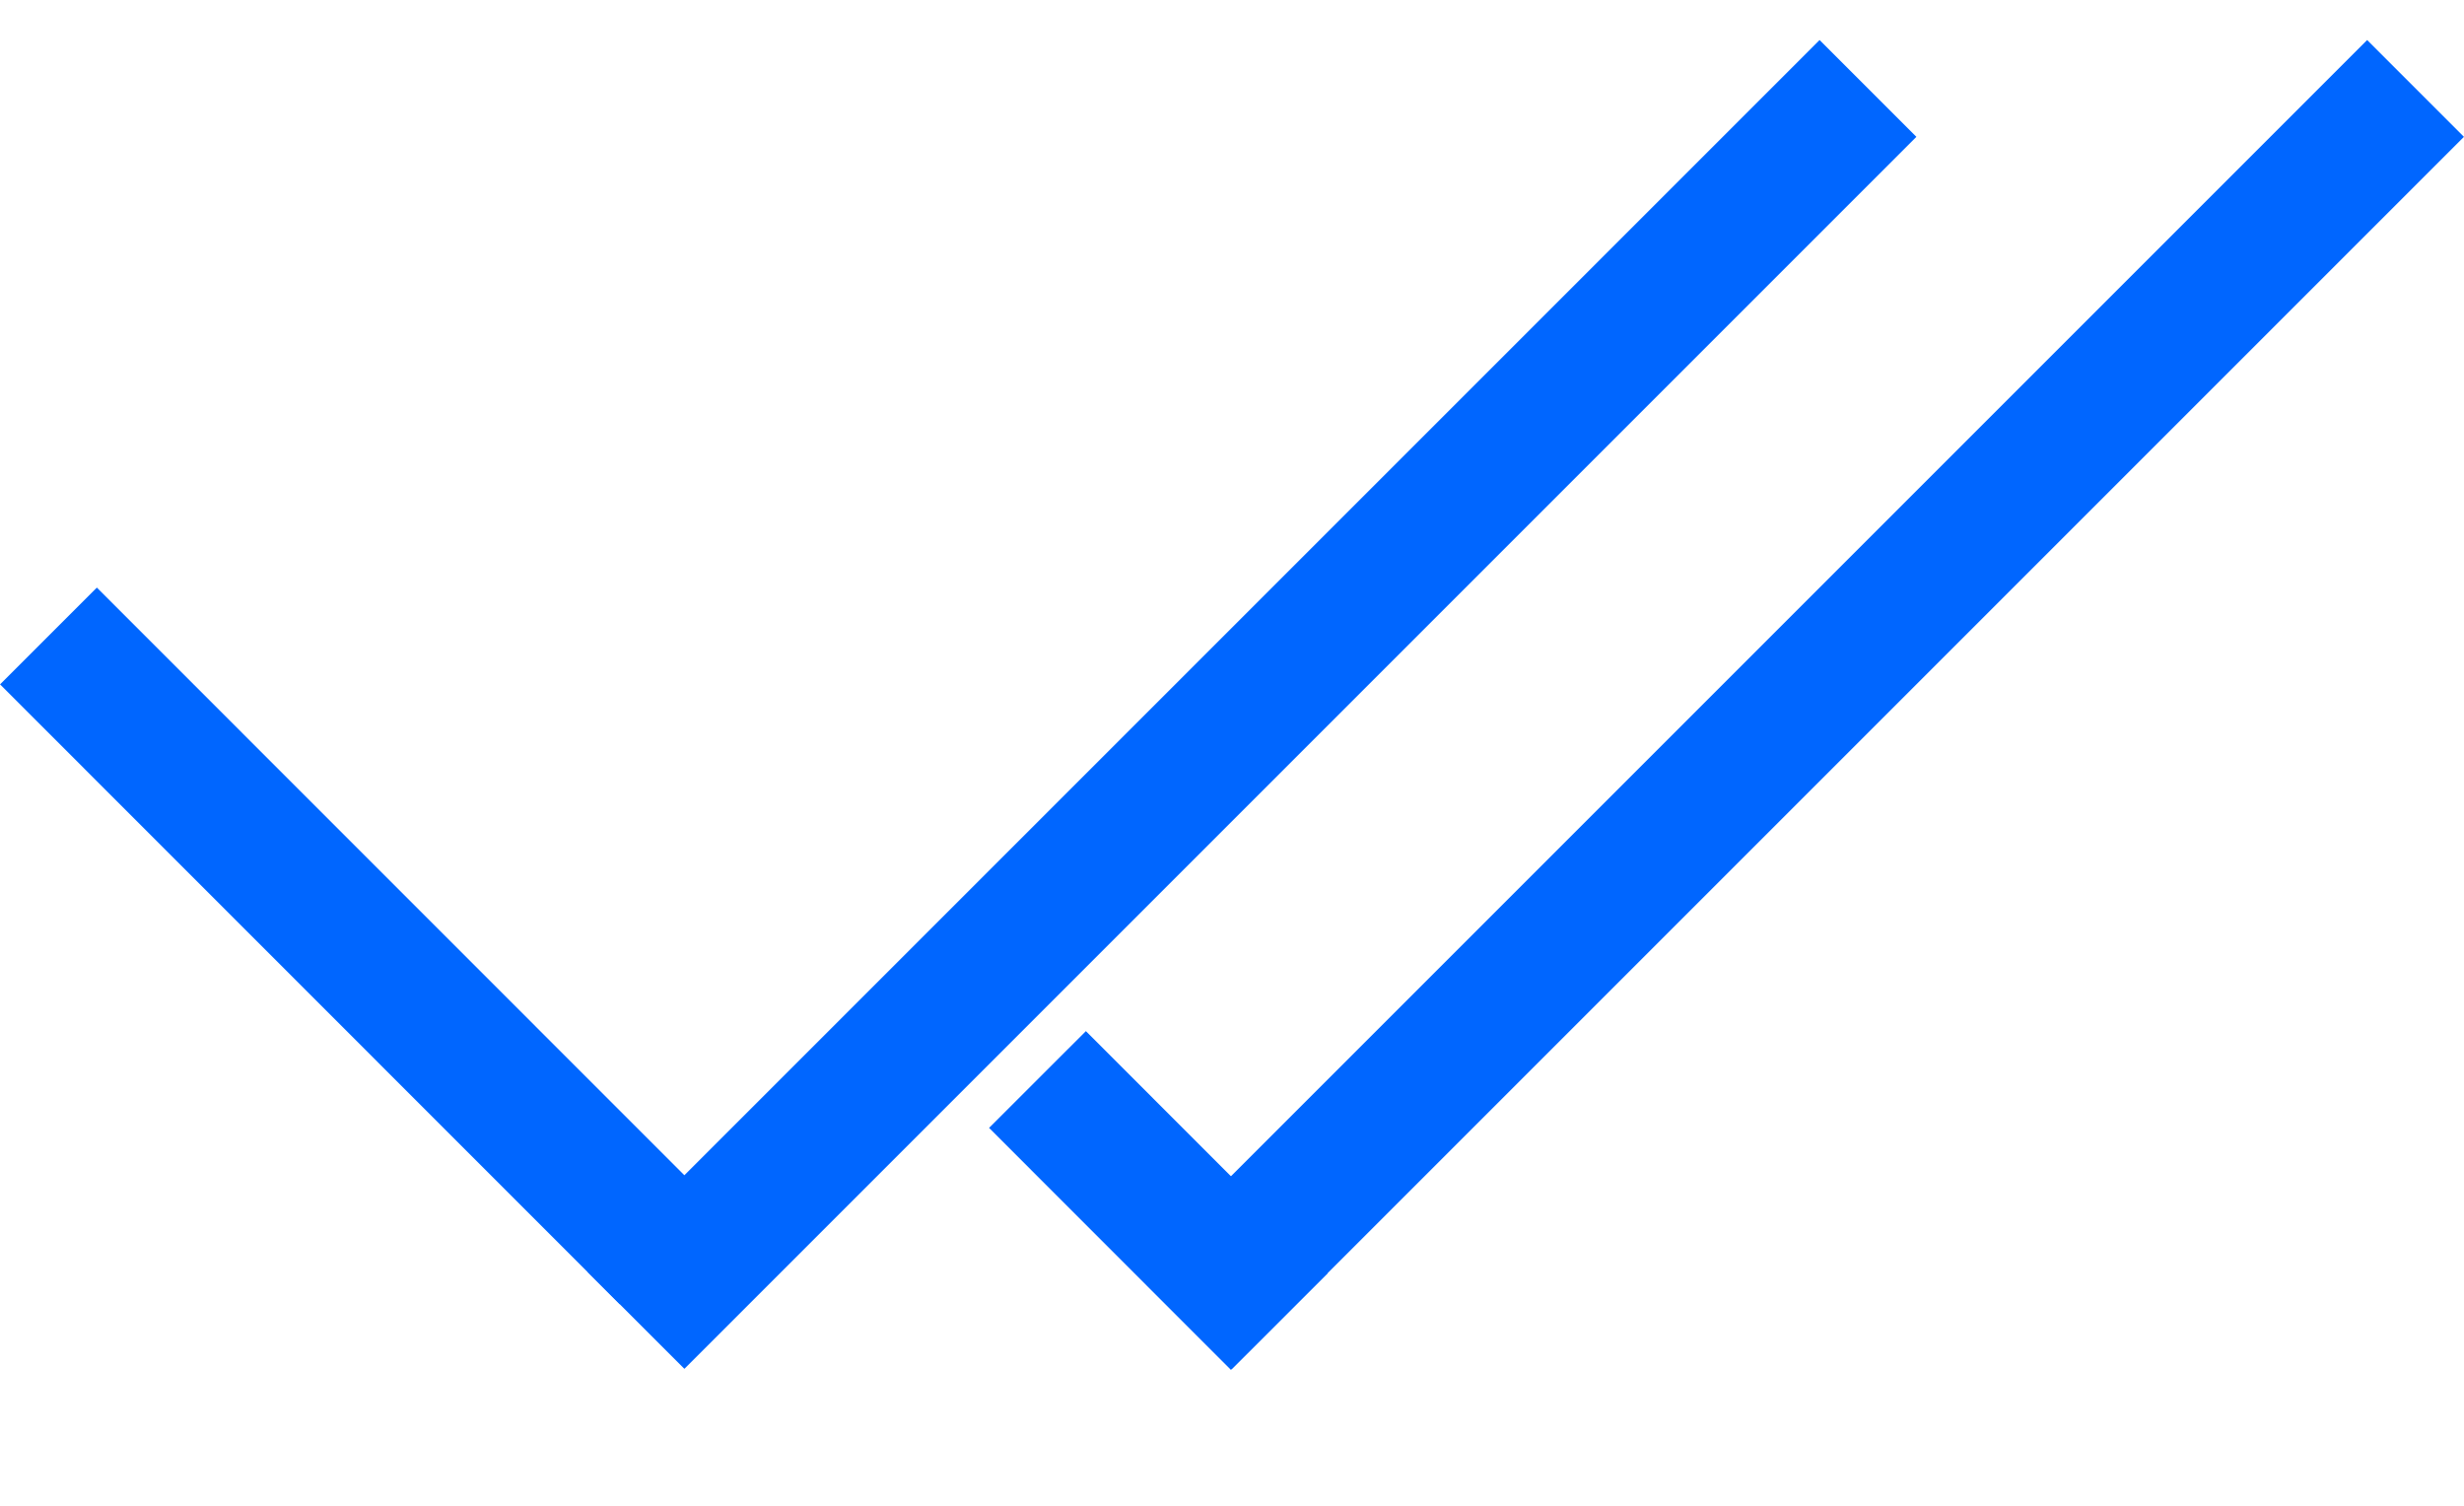 <svg width="18" height="11" viewBox="0 0 18 11" fill="none" xmlns="http://www.w3.org/2000/svg">
<line x1="0.354" y1="4.646" x2="4.881" y2="9.174" stroke="#0066FF"/>
<line x1="9.346" y1="9.654" x2="7.579" y2="7.886" stroke="#0066FF"/>
<line x1="4.646" y1="9.646" x2="13.646" y2="0.646" stroke="#0066FF"/>
<line x1="8.646" y1="9.646" x2="17.646" y2="0.646" stroke="#0066FF"/>
</svg>
